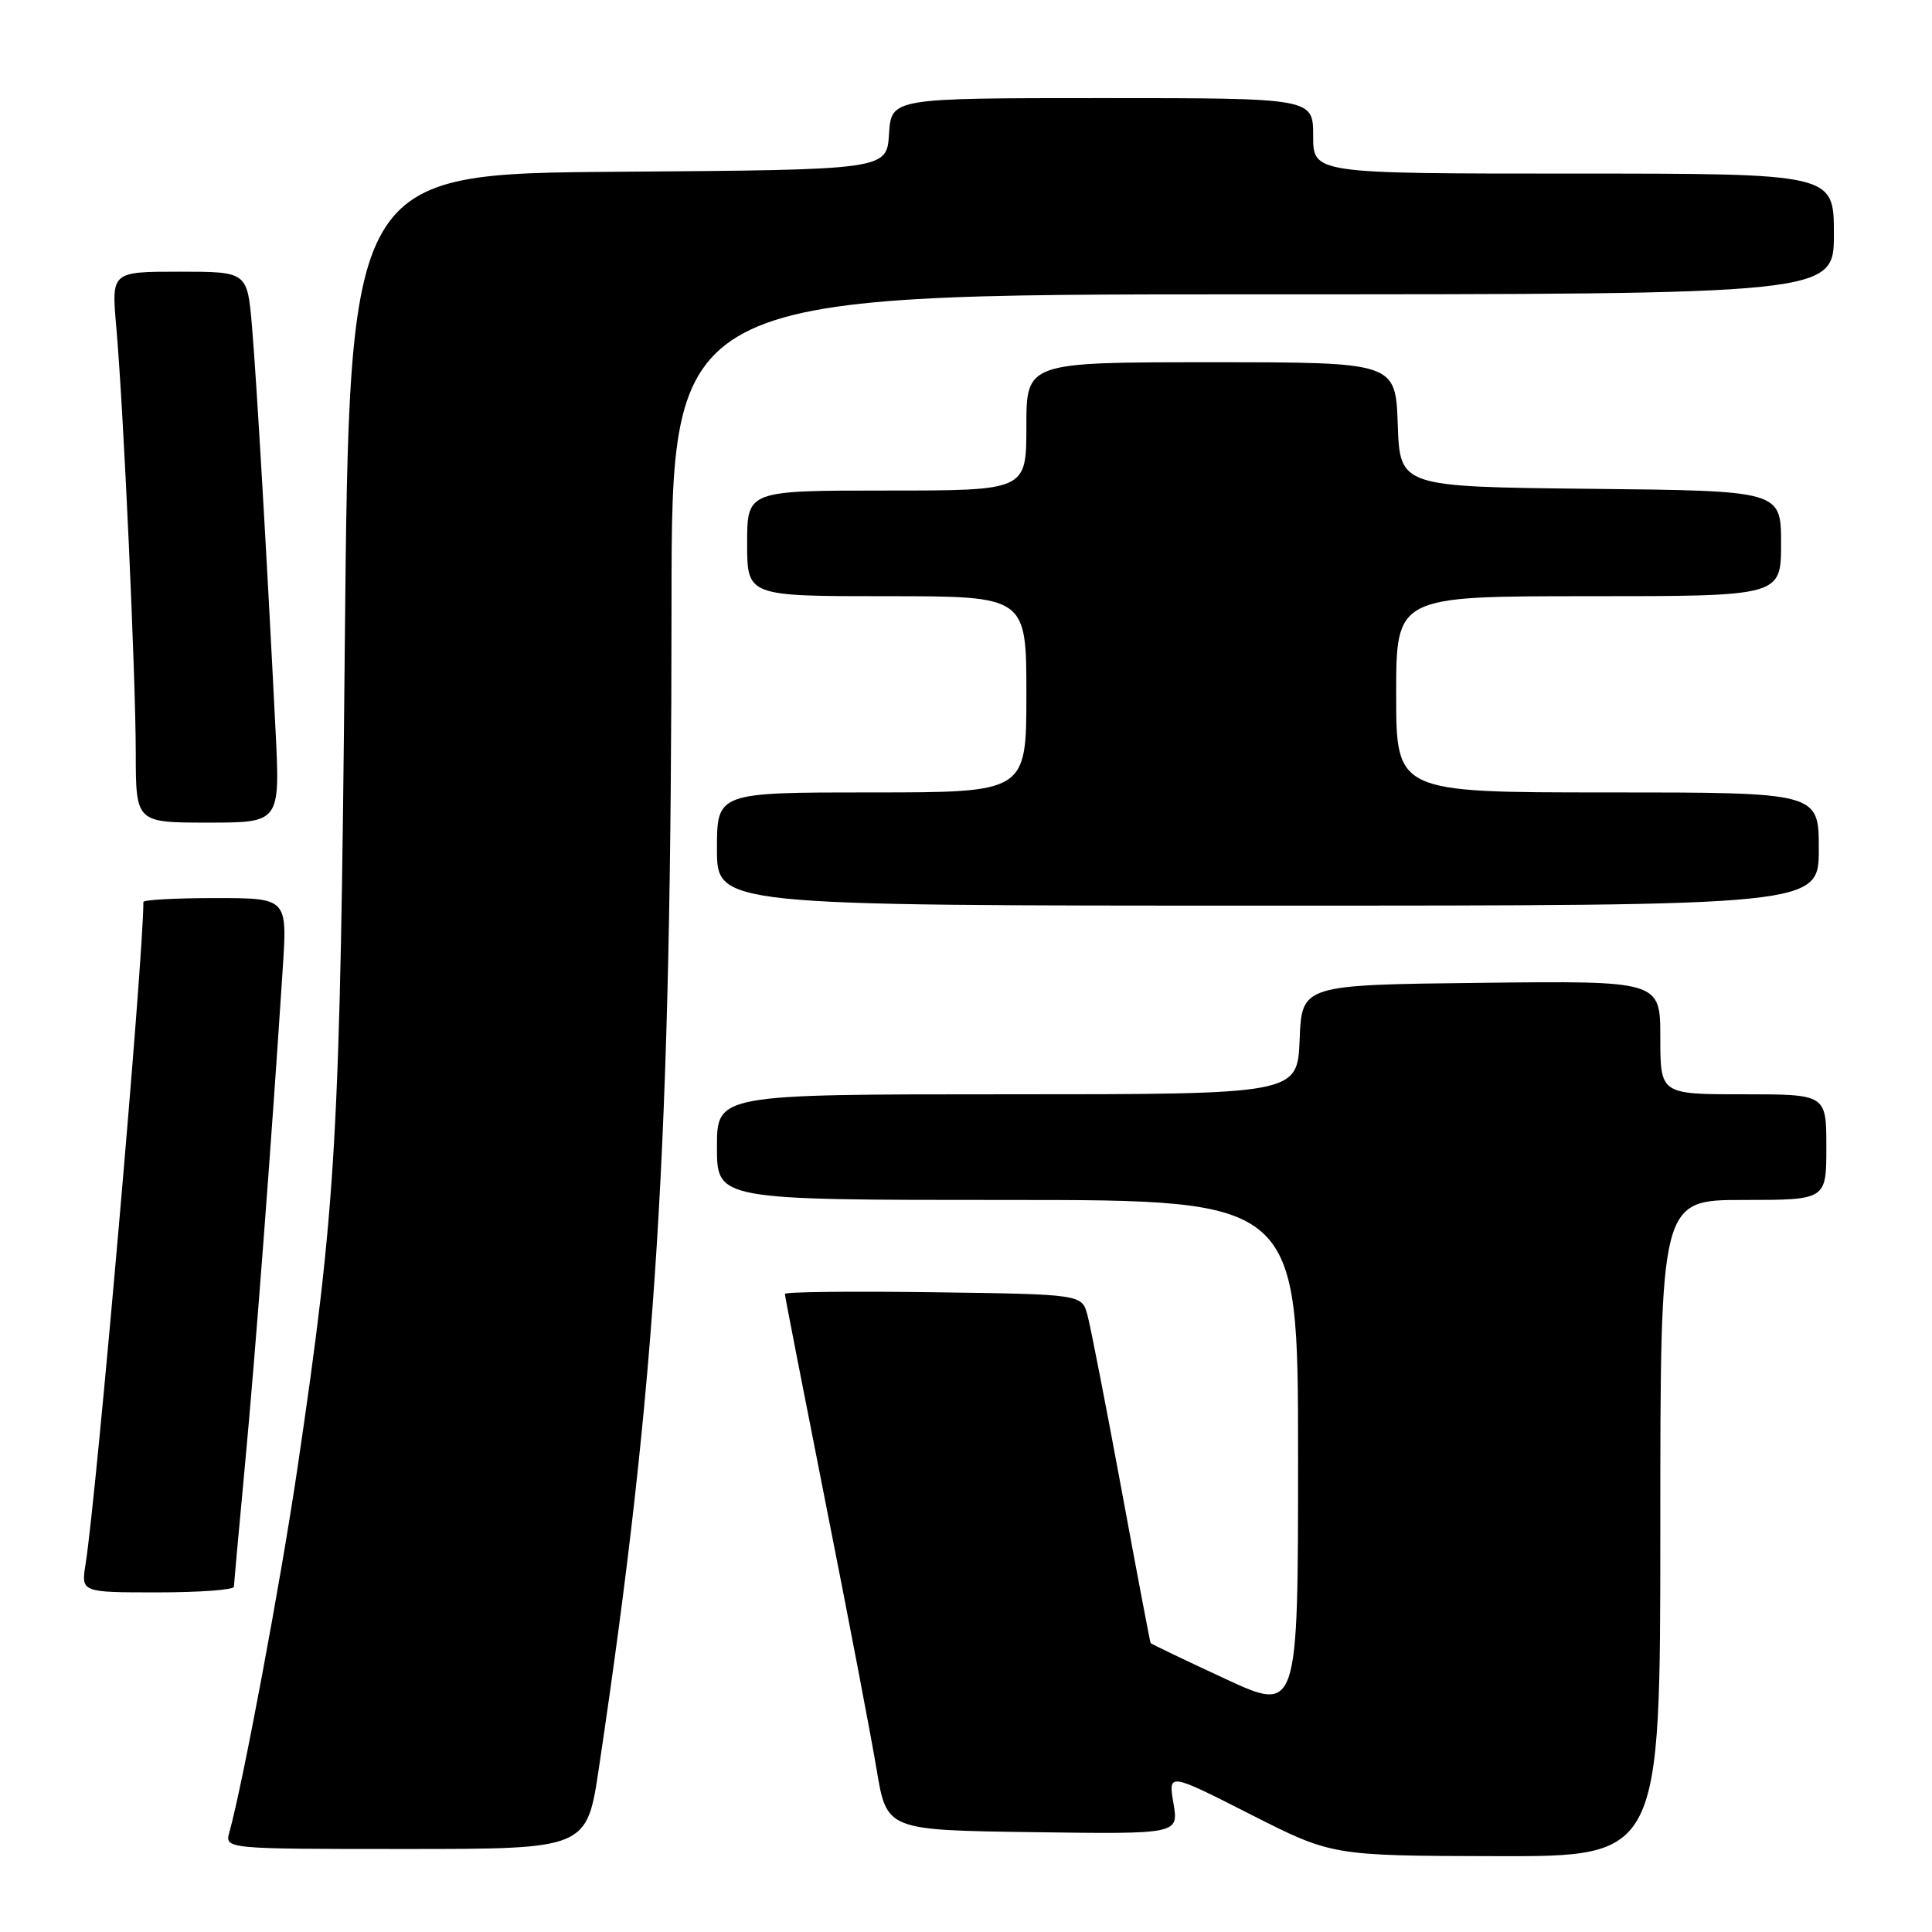 <?xml version="1.0" encoding="UTF-8" standalone="no"?>
<!DOCTYPE svg PUBLIC "-//W3C//DTD SVG 1.1//EN" "http://www.w3.org/Graphics/SVG/1.1/DTD/svg11.dtd" >
<svg xmlns="http://www.w3.org/2000/svg" xmlns:xlink="http://www.w3.org/1999/xlink" version="1.1" viewBox="0 0 256 256">
 <g >
 <path fill="currentColor"
d=" M 220.00 202.50 C 220.00 159.00 220.00 159.00 231.00 159.00 C 242.00 159.00 242.00 159.00 242.00 152.00 C 242.00 145.00 242.00 145.00 231.00 145.00 C 220.00 145.00 220.00 145.00 220.00 137.48 C 220.00 129.96 220.00 129.96 196.25 130.23 C 172.50 130.50 172.50 130.50 172.21 137.75 C 171.91 145.00 171.91 145.00 133.46 145.00 C 95.00 145.00 95.00 145.00 95.00 152.00 C 95.00 159.00 95.00 159.00 133.50 159.00 C 172.00 159.00 172.00 159.00 172.00 192.97 C 172.00 226.93 172.00 226.93 162.30 222.43 C 156.96 219.95 152.53 217.83 152.46 217.71 C 152.39 217.60 150.64 208.40 148.59 197.28 C 146.53 186.16 144.51 175.81 144.10 174.28 C 143.36 171.50 143.36 171.50 123.68 171.23 C 112.86 171.08 104.00 171.18 104.00 171.45 C 104.00 171.72 106.44 184.22 109.41 199.22 C 112.39 214.22 115.43 230.10 116.16 234.50 C 117.50 242.50 117.50 242.50 136.84 242.77 C 156.18 243.04 156.18 243.04 155.49 238.96 C 154.80 234.88 154.80 234.88 165.65 240.39 C 176.50 245.90 176.50 245.90 198.25 245.95 C 220.00 246.00 220.00 246.00 220.00 202.50 Z  M 79.36 234.25 C 87.03 182.86 88.95 152.01 88.98 79.75 C 89.00 39.00 89.00 39.00 166.00 39.00 C 243.00 39.00 243.00 39.00 243.00 31.00 C 243.00 23.00 243.00 23.00 208.50 23.00 C 174.00 23.00 174.00 23.00 174.00 18.00 C 174.00 13.00 174.00 13.00 146.05 13.00 C 118.11 13.00 118.11 13.00 117.80 17.75 C 117.50 22.50 117.50 22.50 81.89 22.76 C 46.29 23.02 46.29 23.02 45.69 85.26 C 45.07 151.05 44.58 159.52 39.42 194.50 C 37.21 209.48 32.17 236.41 30.40 242.75 C 29.77 245.00 29.77 245.00 53.76 245.00 C 77.76 245.00 77.76 245.00 79.36 234.25 Z  M 31.00 210.25 C 31.01 209.84 31.67 202.53 32.47 194.00 C 33.80 179.89 35.93 151.98 37.47 128.25 C 38.07 119.00 38.07 119.00 28.54 119.00 C 23.29 119.00 19.00 119.23 19.00 119.52 C 19.00 127.12 12.81 197.99 11.34 207.25 C 10.74 211.00 10.74 211.00 20.87 211.00 C 26.44 211.00 31.00 210.66 31.00 210.25 Z  M 241.00 112.50 C 241.00 105.00 241.00 105.00 213.00 105.00 C 185.00 105.00 185.00 105.00 185.00 92.00 C 185.00 79.00 185.00 79.00 210.50 79.00 C 236.00 79.00 236.00 79.00 236.00 72.02 C 236.00 65.03 236.00 65.03 210.75 64.77 C 185.50 64.50 185.50 64.50 185.21 56.25 C 184.92 48.00 184.92 48.00 160.46 48.00 C 136.00 48.00 136.00 48.00 136.00 56.50 C 136.00 65.00 136.00 65.00 117.50 65.00 C 99.00 65.00 99.00 65.00 99.00 72.00 C 99.00 79.00 99.00 79.00 117.50 79.00 C 136.00 79.00 136.00 79.00 136.00 92.00 C 136.00 105.00 136.00 105.00 115.50 105.00 C 95.00 105.00 95.00 105.00 95.00 112.50 C 95.00 120.00 95.00 120.00 168.00 120.00 C 241.00 120.00 241.00 120.00 241.00 112.50 Z  M 36.51 96.75 C 35.34 73.39 34.00 50.46 33.39 43.25 C 32.77 36.00 32.77 36.00 23.77 36.00 C 14.77 36.00 14.77 36.00 15.40 43.25 C 16.37 54.22 17.97 89.29 17.99 99.75 C 18.00 109.00 18.00 109.00 27.56 109.00 C 37.12 109.00 37.12 109.00 36.51 96.75 Z "/>
</g>
</svg>
